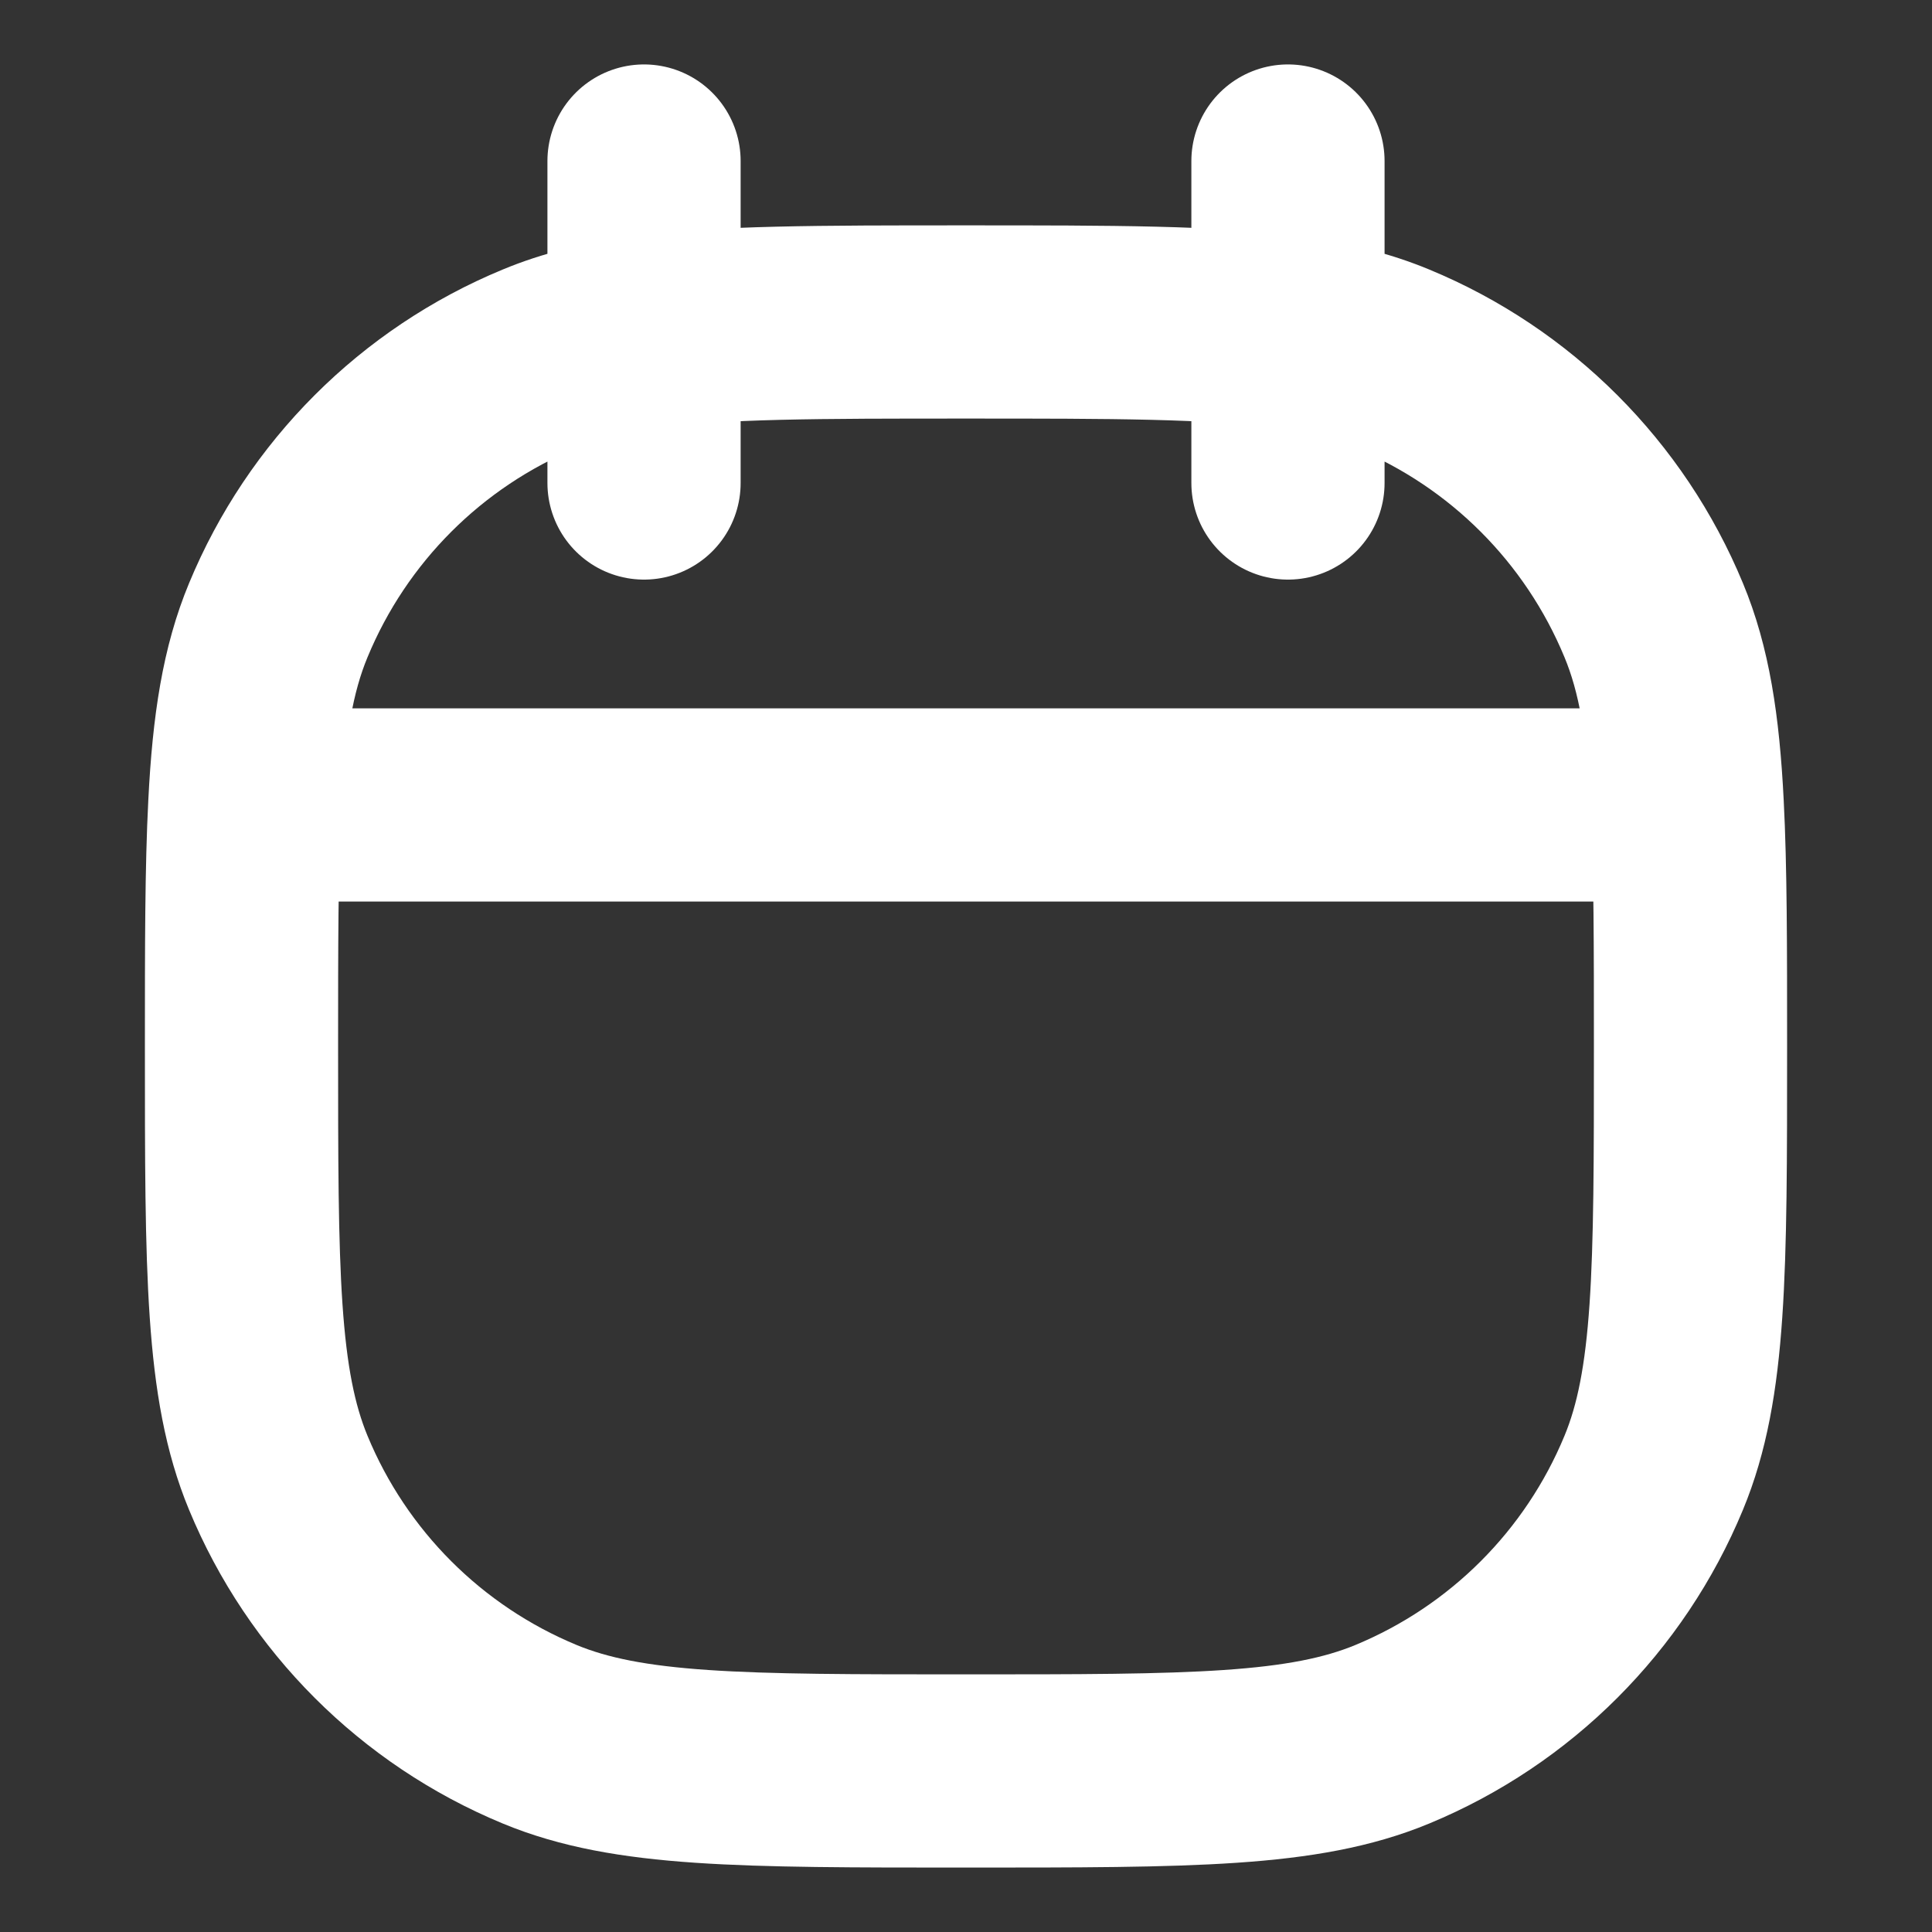 <svg width="20" height="20" viewBox="0 0 20 20" fill="none" xmlns="http://www.w3.org/2000/svg">
<rect x="0" y="0" width="20" height="20" fill="#333333" stroke="none"/>
<path d="M6.667 1.667V3.44M6.667 5V3.44M13.333 1.667V3.44M13.333 5V3.44M17.466 8.333C17.5 8.99 17.5 9.796 17.5 10.833C17.5 13.163 17.5 14.328 17.119 15.247C16.612 16.472 15.639 17.445 14.413 17.953C13.495 18.333 12.33 18.333 10 18.333C7.67 18.333 6.505 18.333 5.587 17.953C4.361 17.445 3.388 16.472 2.881 15.247C2.5 14.328 2.5 13.163 2.5 10.833C2.5 9.796 2.5 8.99 2.534 8.333M17.466 8.333C17.425 7.515 17.331 6.93 17.119 6.42C16.612 5.195 15.639 4.221 14.413 3.714C14.095 3.582 13.748 3.496 13.333 3.44M17.466 8.333L2.534 8.333M2.534 8.333C2.575 7.515 2.669 6.93 2.881 6.42C3.388 5.195 4.361 4.221 5.587 3.714C5.904 3.582 6.252 3.496 6.667 3.44M6.667 3.44C7.451 3.333 8.476 3.333 10 3.333C11.524 3.333 12.549 3.333 13.333 3.44" stroke="white" stroke-width="2" stroke-linecap="round" stroke-linejoin="round"/>
</svg>

